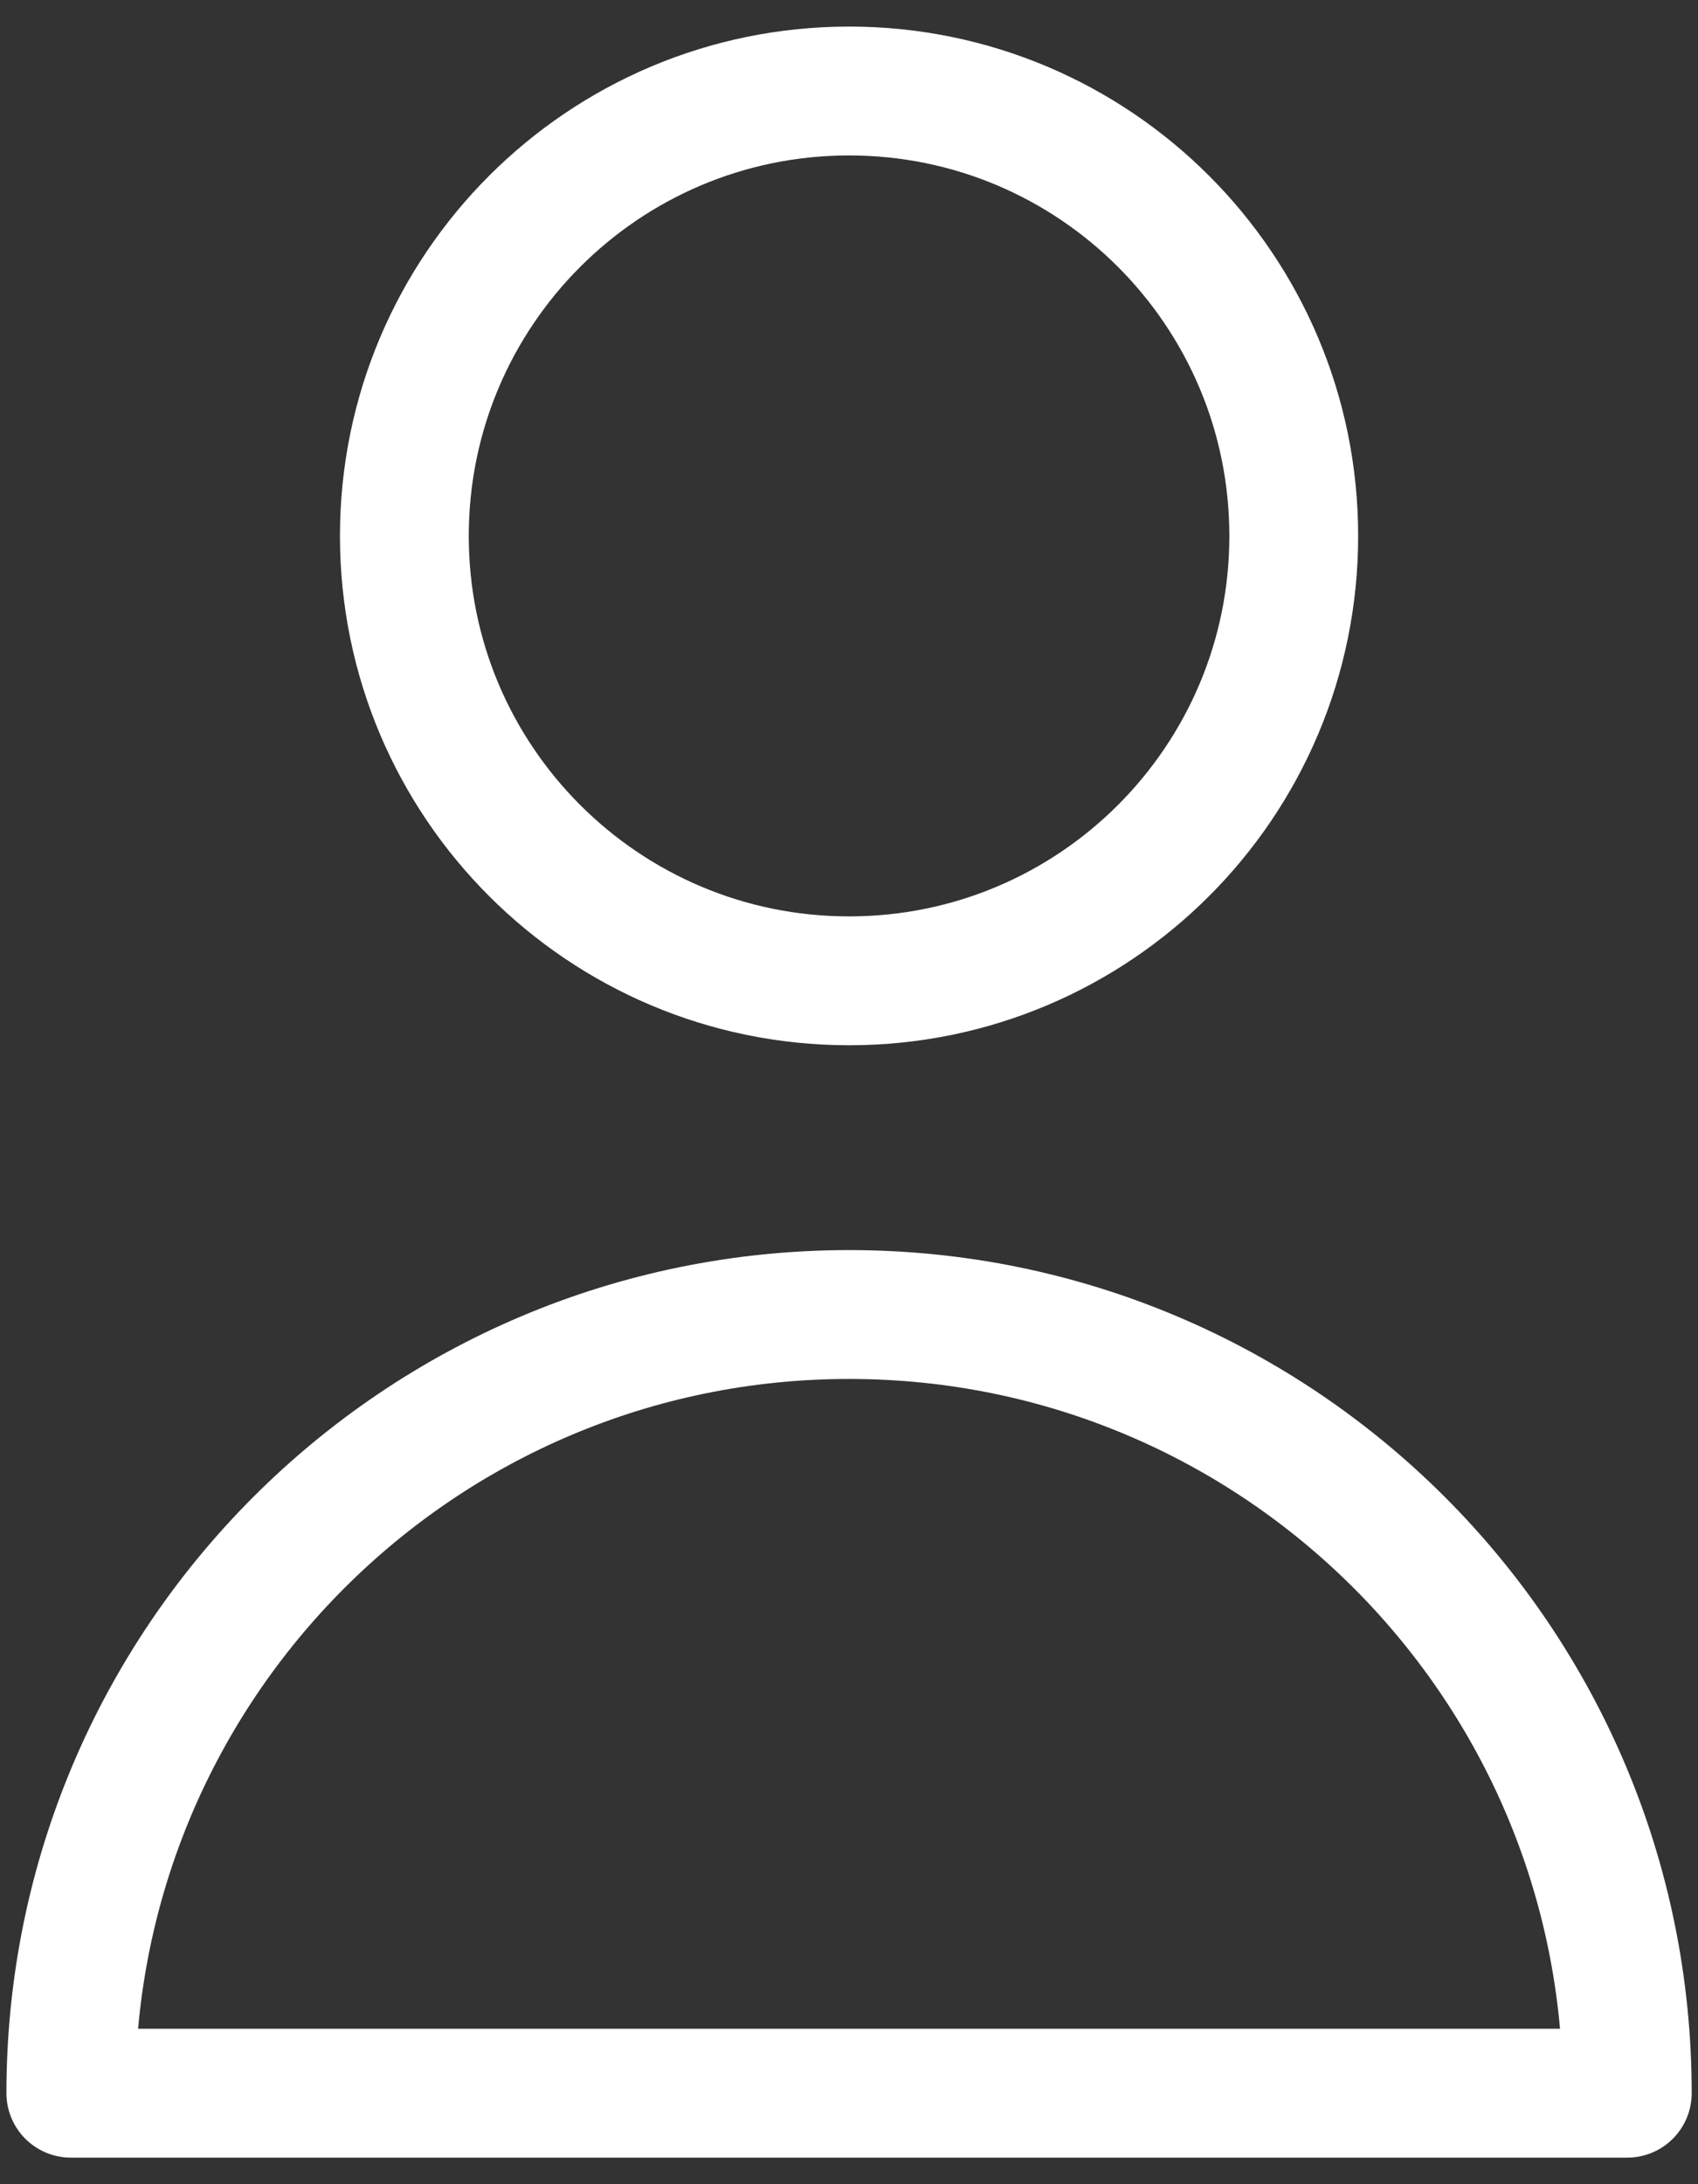 <svg width="14" height="18" viewBox="0 0 14 18" fill="none" xmlns="http://www.w3.org/2000/svg">
<rect x="0" y="0" width="14" height="18" fill="#333333" stroke="none"/>
<path d="M10.667 4.417C10.667 6.442 9.026 8.083 7.001 8.083C4.976 8.083 3.334 6.442 3.334 4.417C3.334 2.392 4.976 0.75 7.001 0.75C9.026 0.75 10.667 2.392 10.667 4.417Z" stroke="white" stroke-width="1.062" stroke-linecap="round" stroke-linejoin="round"/>
<path d="M7.001 10.833C3.457 10.833 0.584 13.706 0.584 17.25H13.417C13.417 13.706 10.544 10.833 7.001 10.833Z" stroke="white" stroke-width="1.062" stroke-linecap="round" stroke-linejoin="round"/>
</svg>
